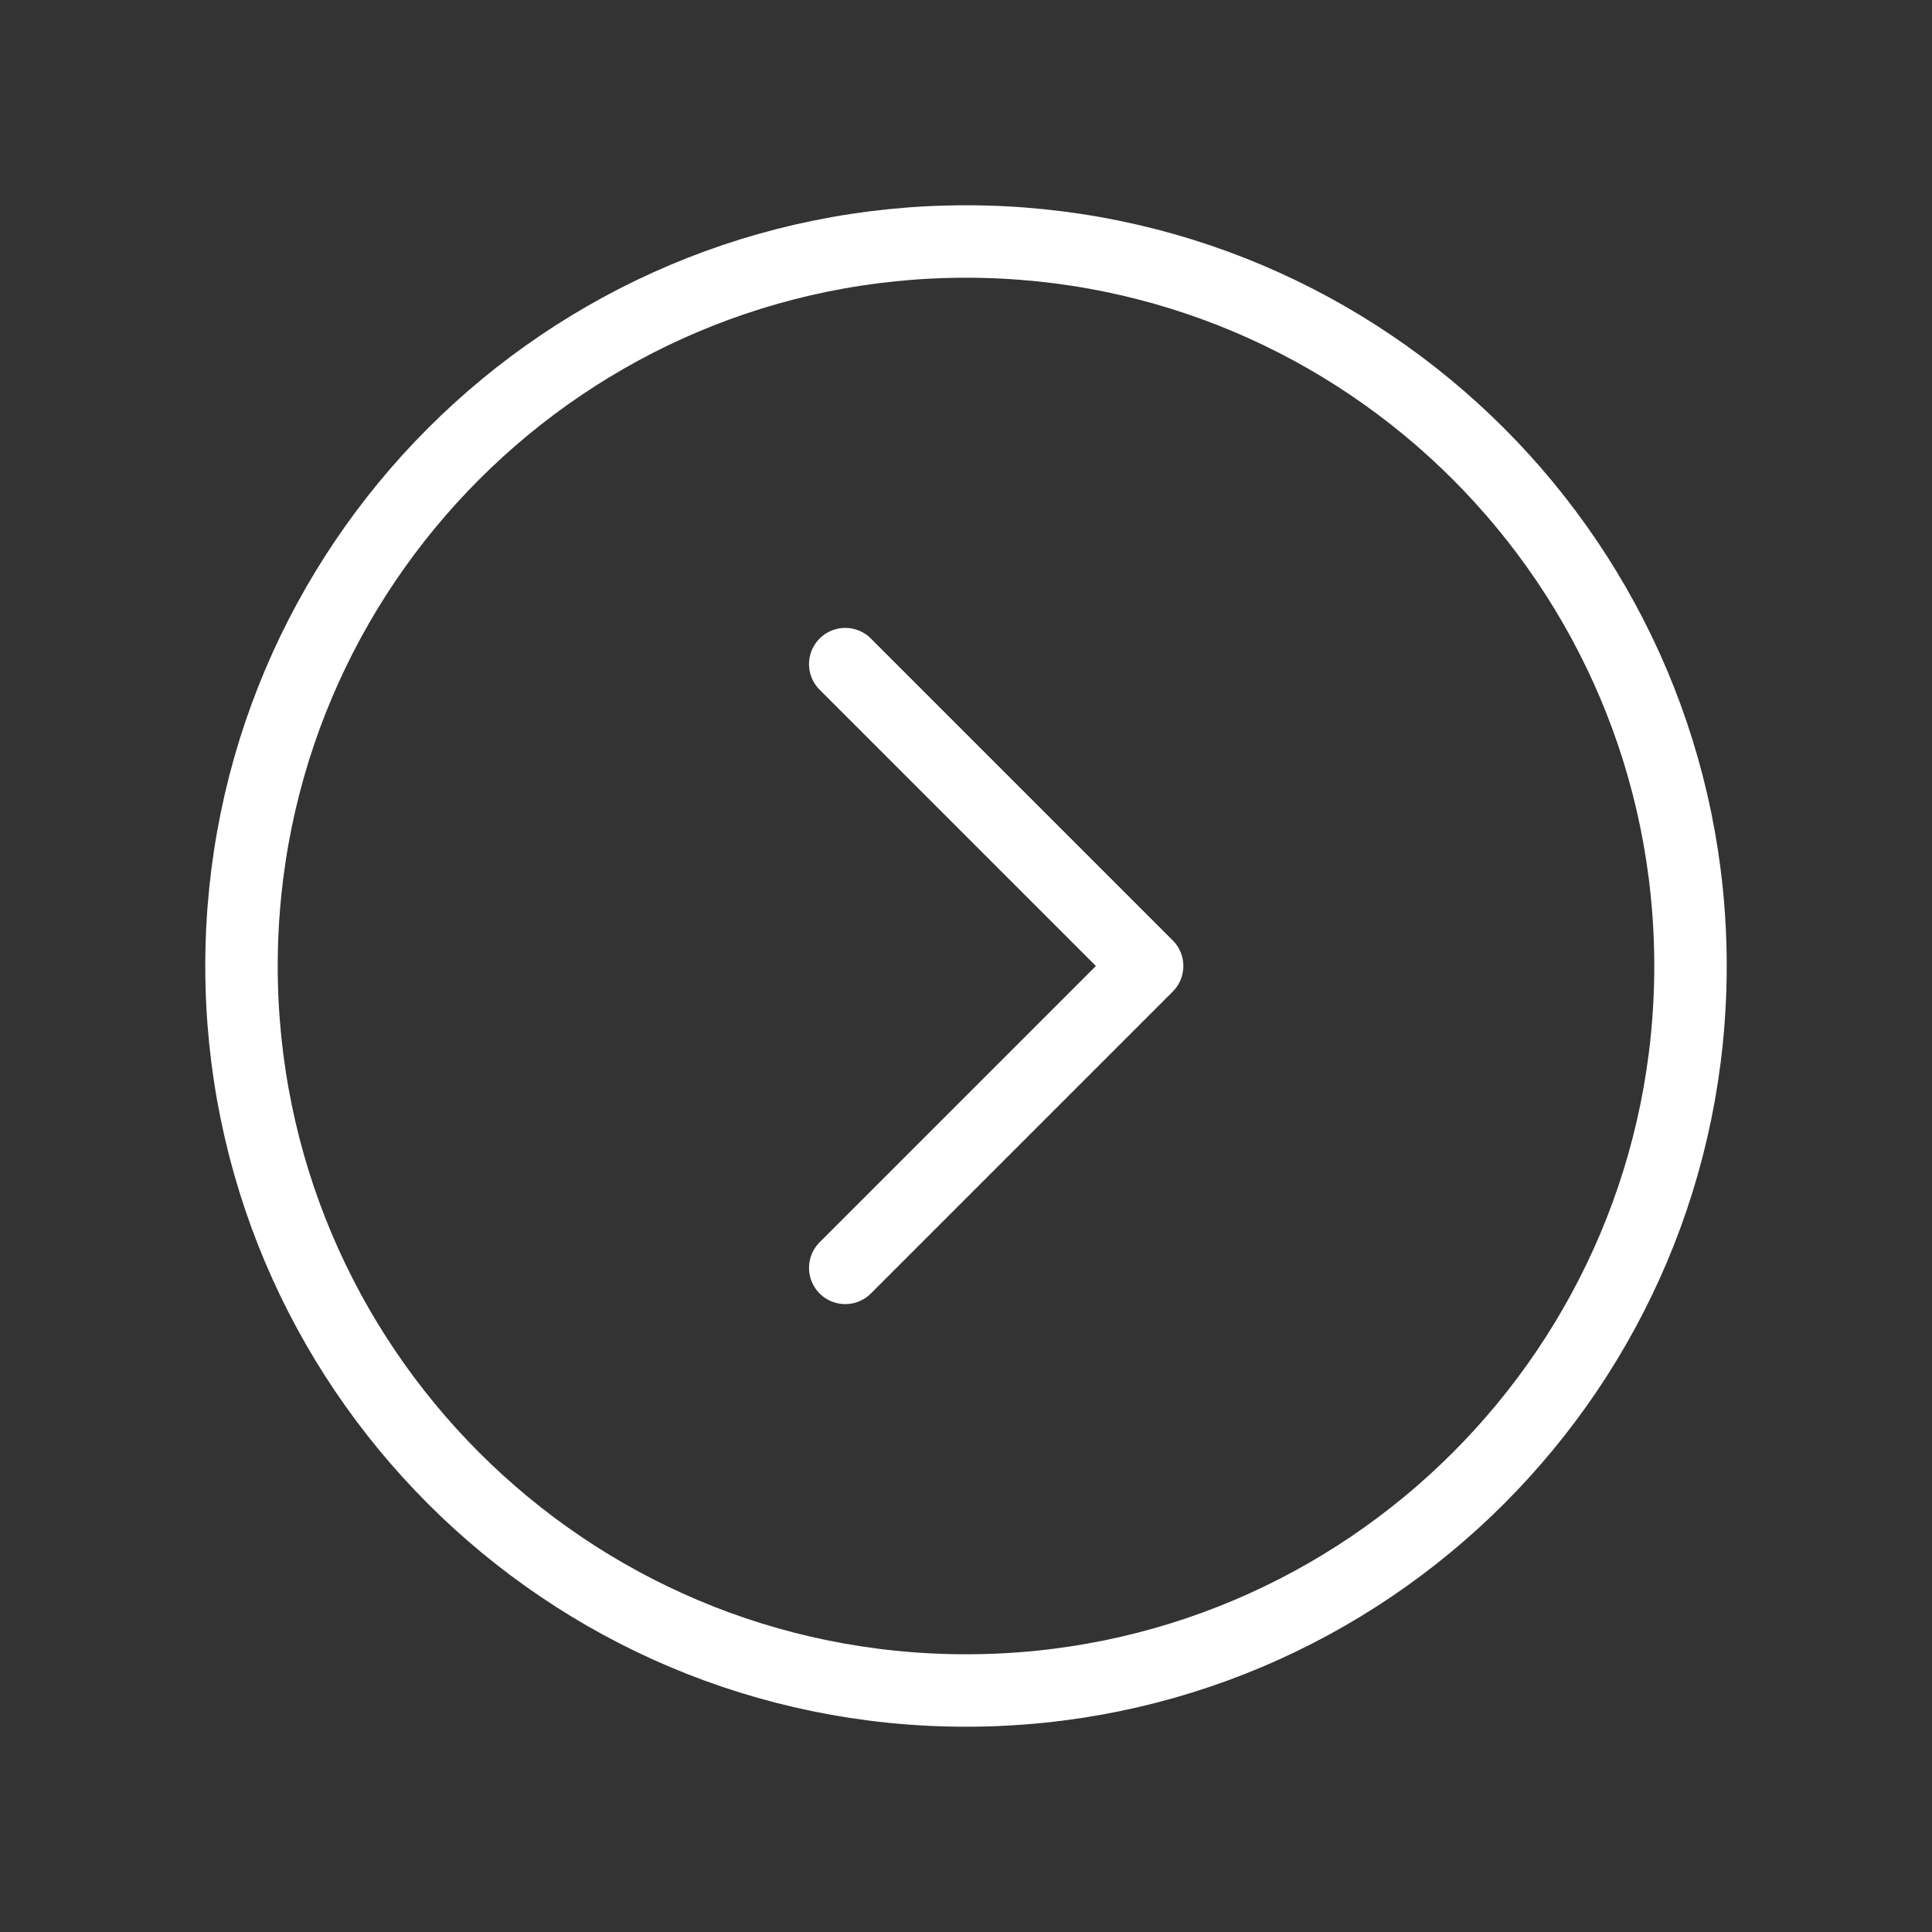 <svg width="40" height="40" viewBox="0 0 40 40" fill="none" xmlns="http://www.w3.org/2000/svg">
<rect x="0" y="0" width="40" height="40" fill="#333333" stroke="none"/>
<g clip-path="url(#clip0_205_950)">
<path d="M20 35C28.284 35 35 28.284 35 20C35 11.716 28.284 5 20 5C11.716 5 5 11.716 5 20C5 28.284 11.716 35 20 35Z" stroke="white" stroke-width="1.5" stroke-linecap="round" stroke-linejoin="round"/>
<path d="M17.5 13.75L23.75 20L17.5 26.25" stroke="white" stroke-width="1.5" stroke-linecap="round" stroke-linejoin="round"/>
</g>
<defs>
<clipPath id="clip0_205_950">
<rect width="40" height="40" fill="white"/>
</clipPath>
</defs>
</svg>
